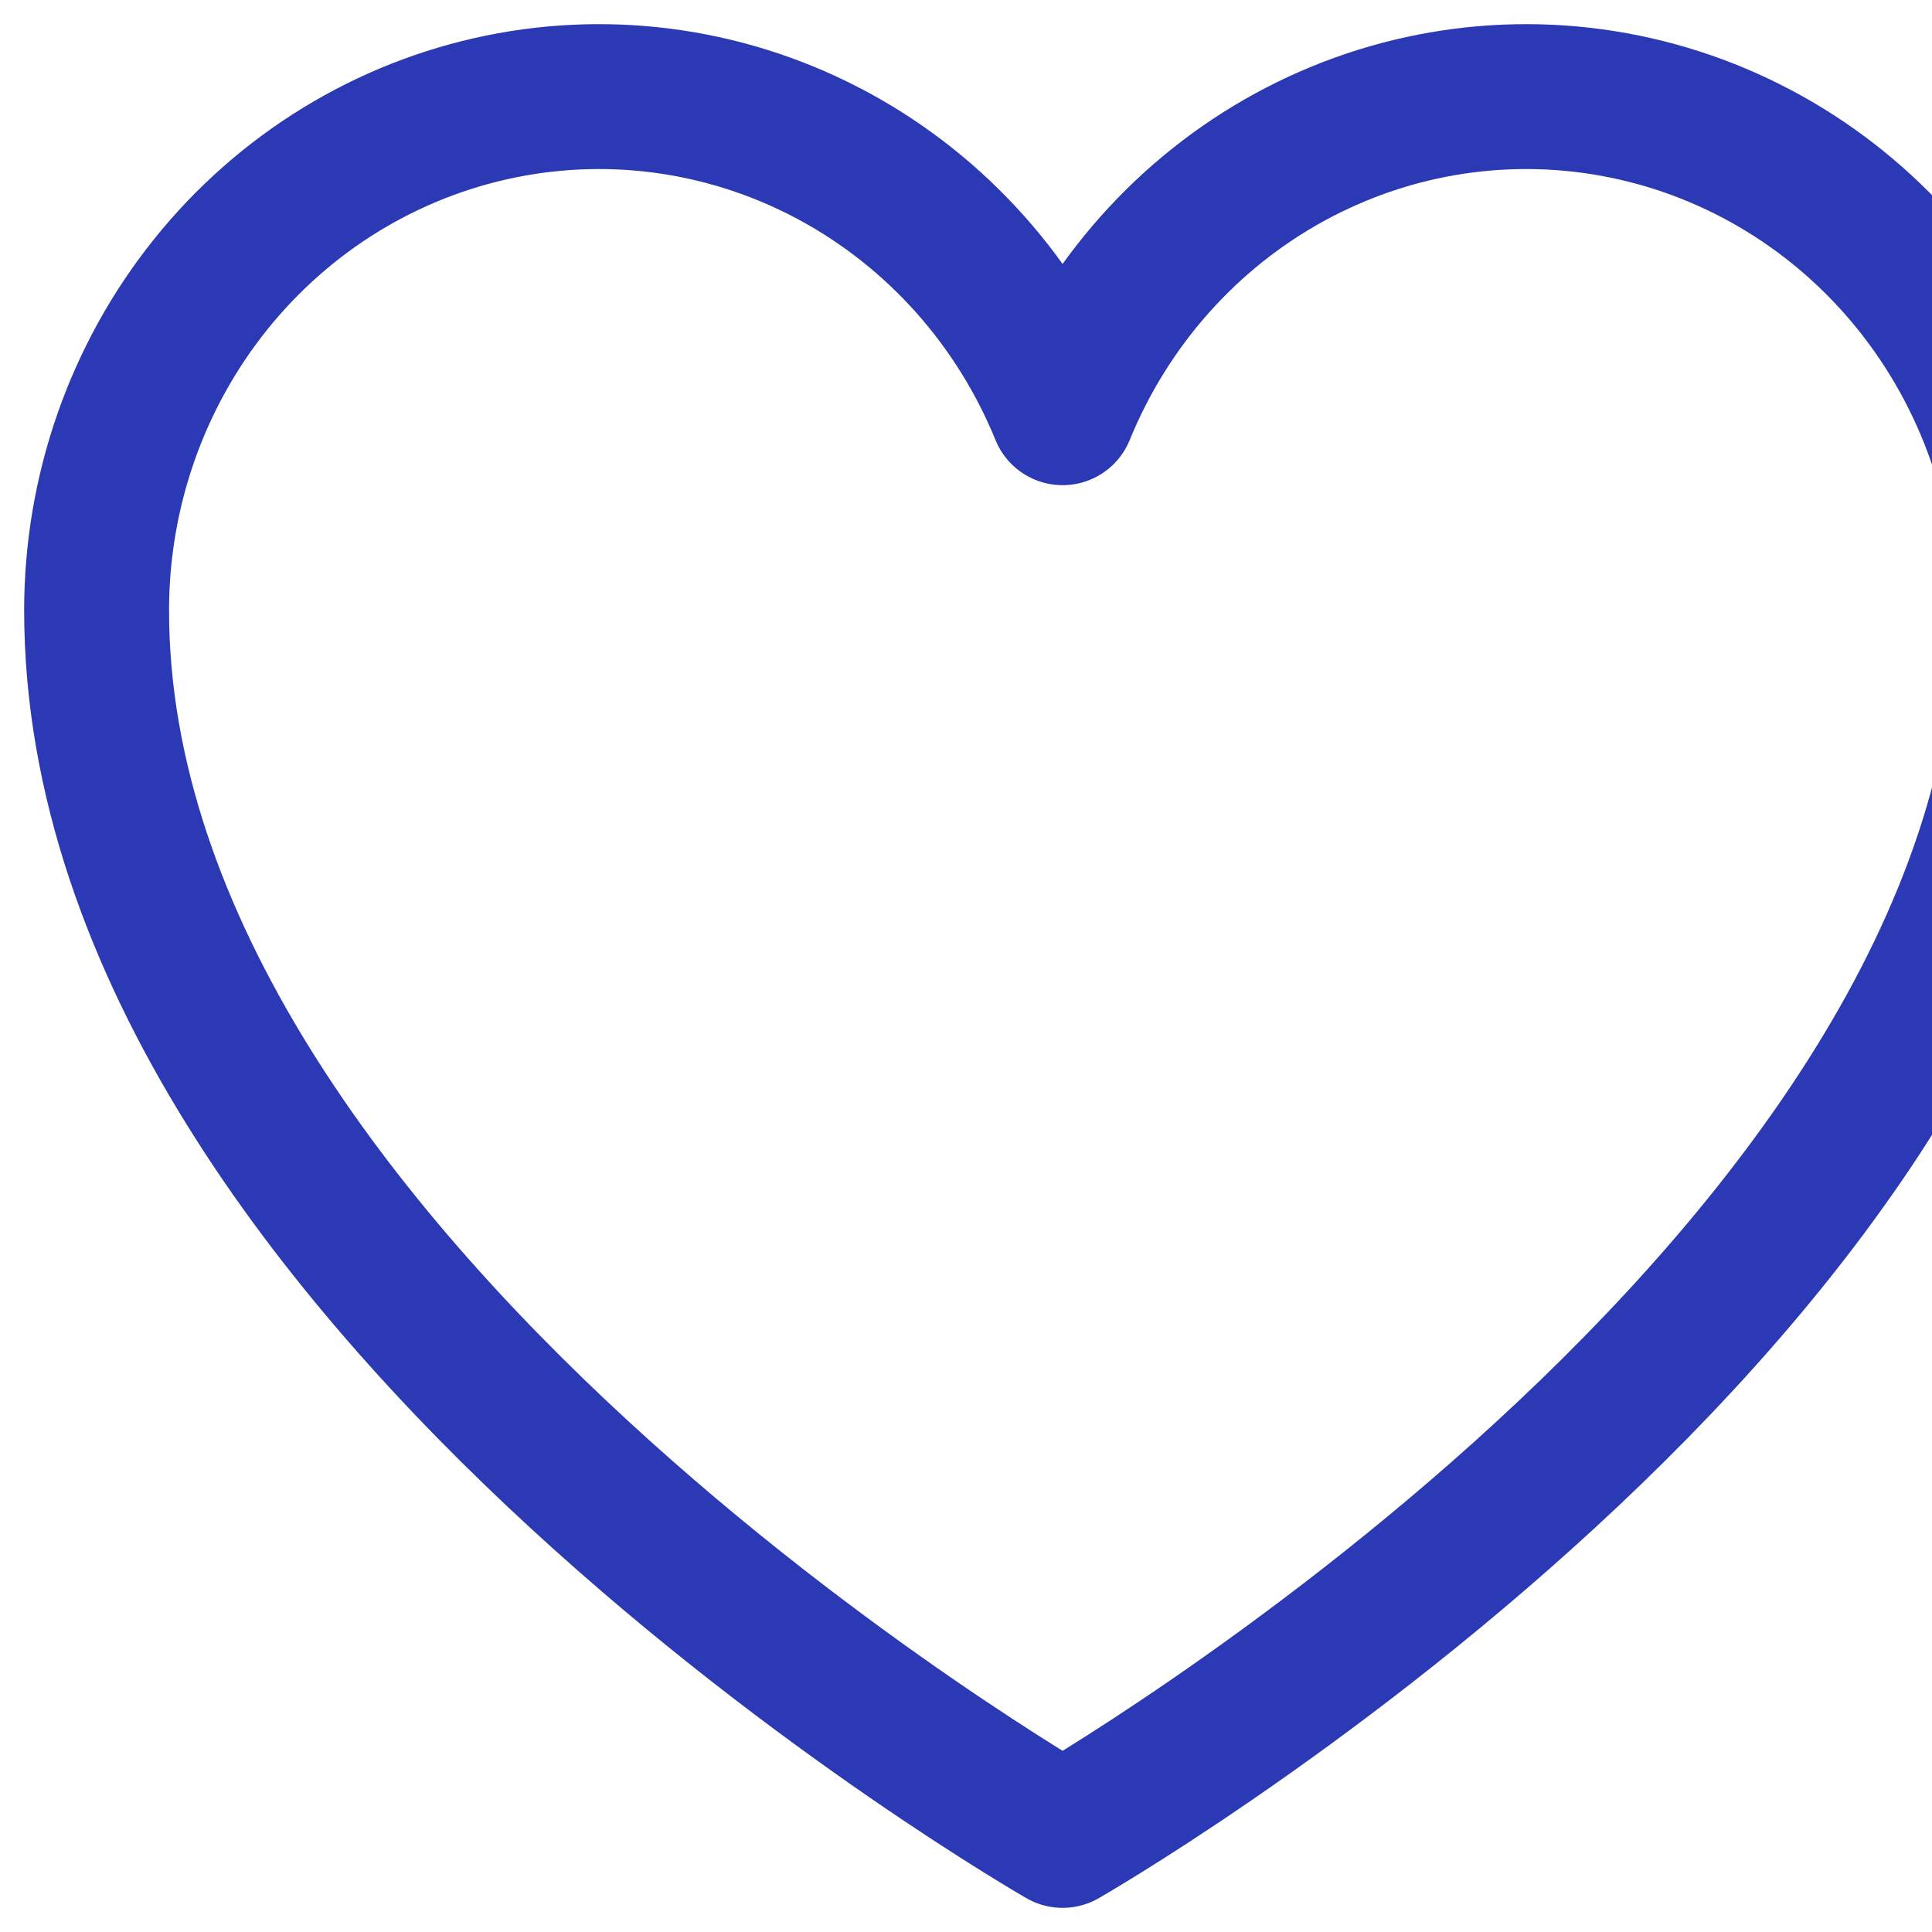 <svg xmlns="http://www.w3.org/2000/svg" width="40" height="40" viewBox="0 0 40 40" fill="none">
<path d="M22 38C22 38 2 26.546 2 12.636C2 10.178 2.833 7.795 4.357 5.893C5.881 3.991 8.003 2.689 10.36 2.207C12.718 1.724 15.166 2.092 17.288 3.248C19.41 4.404 21.075 6.276 22 8.545C22.925 6.276 24.59 4.404 26.712 3.248C28.834 2.092 31.282 1.724 33.64 2.207C35.997 2.689 38.118 3.991 39.643 5.893C41.167 7.795 42 10.178 42 12.636C42 26.546 22 38 22 38Z" stroke="#2C39B5" stroke-width="3" stroke-linecap="round" stroke-linejoin="round"/>
</svg>